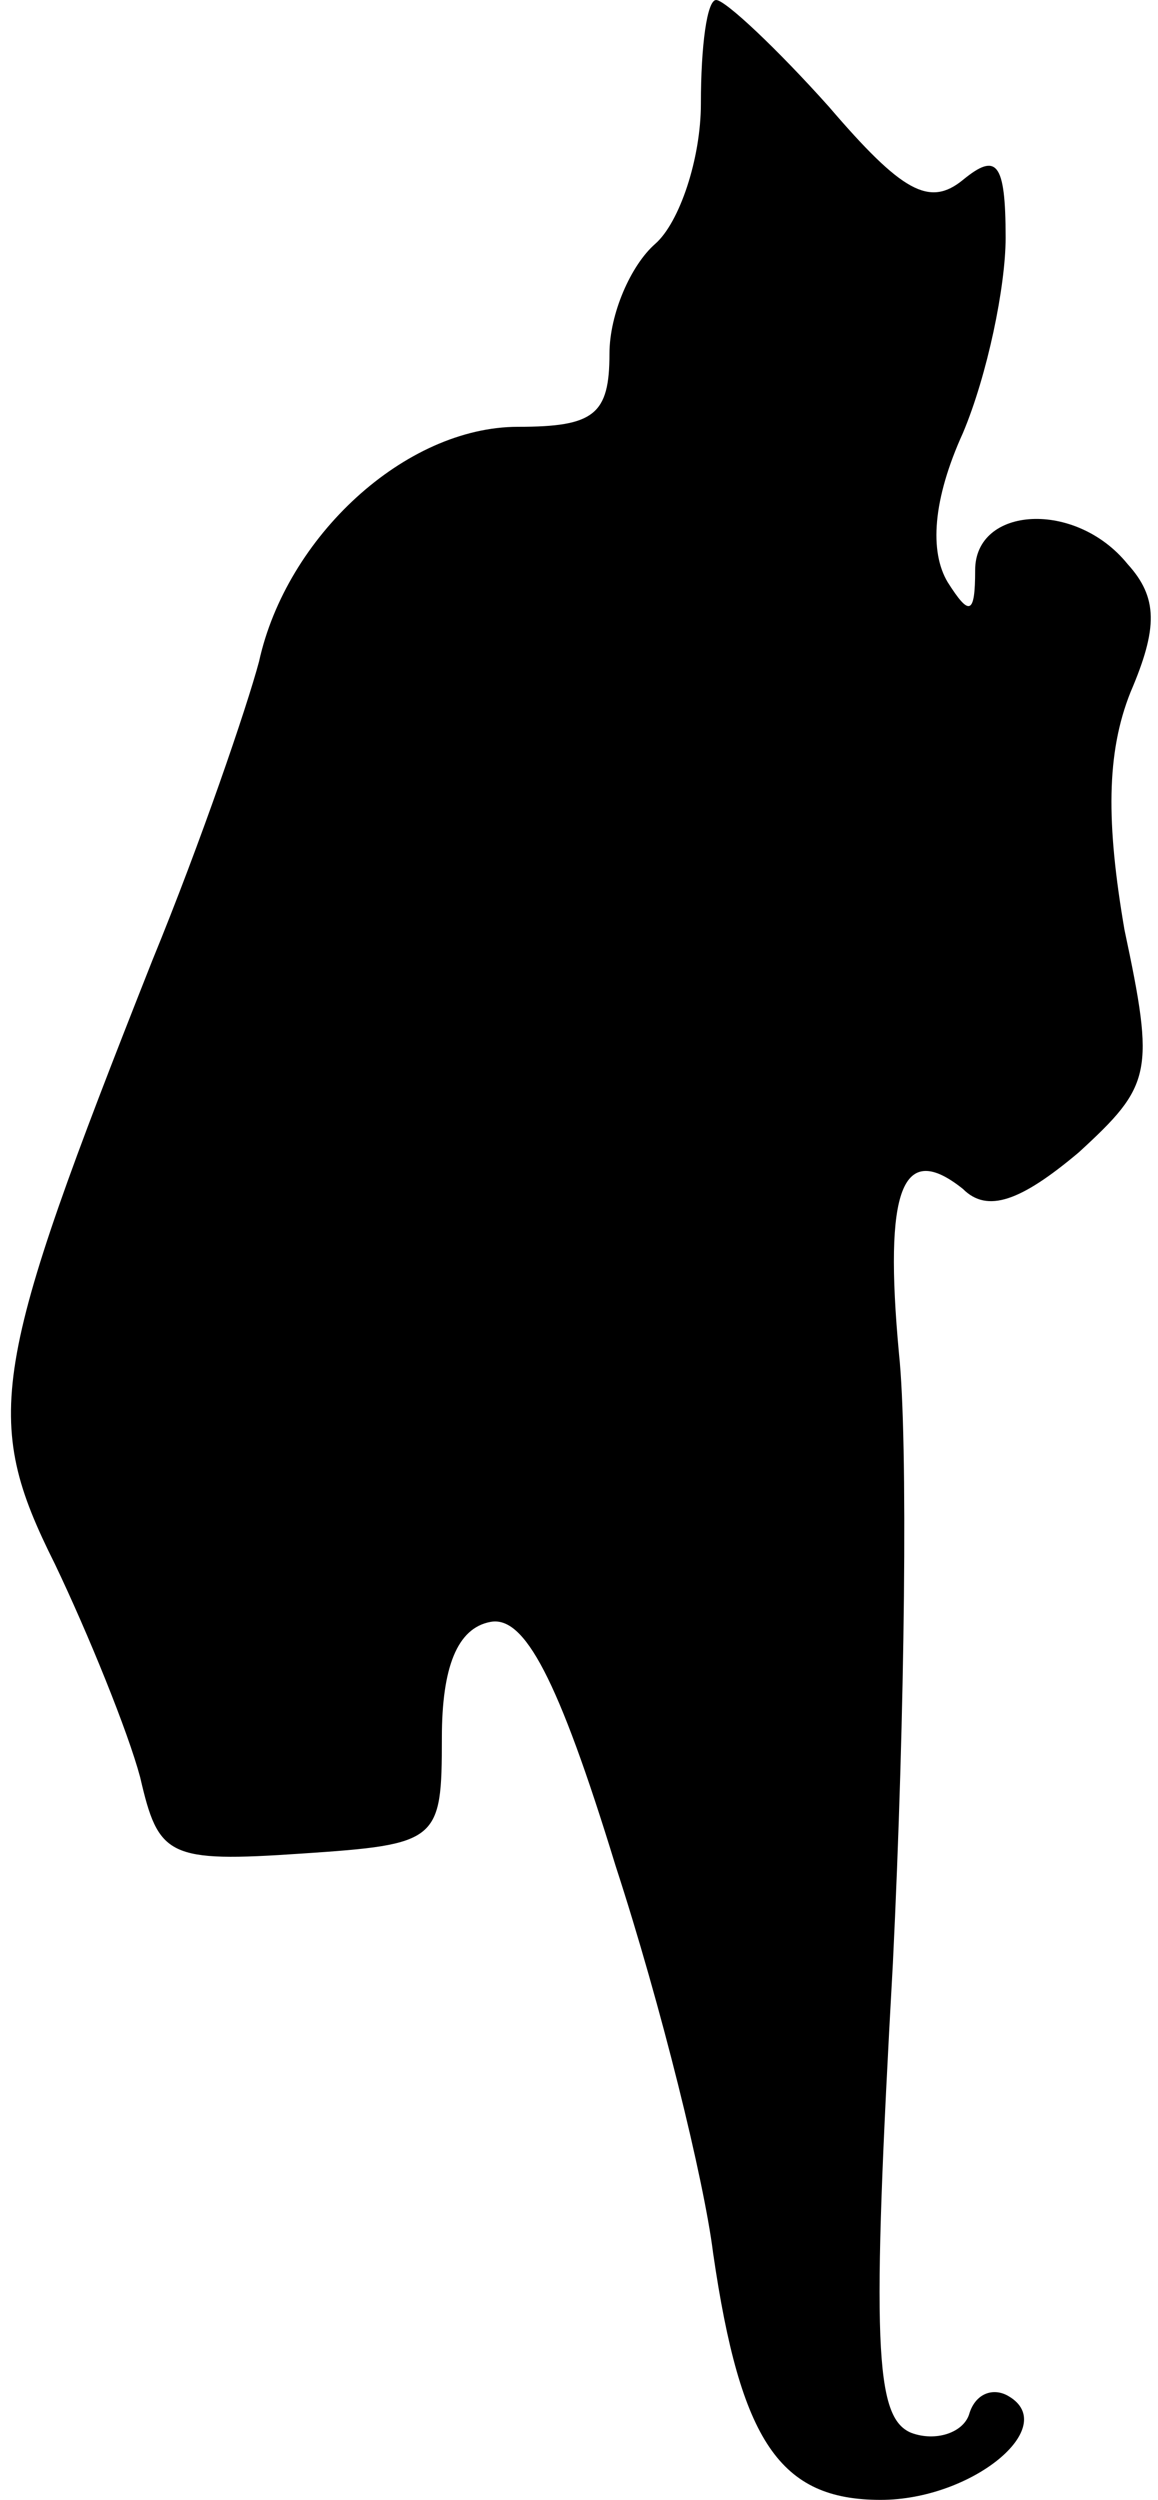 <?xml version="1.0" standalone="no"?>
<!DOCTYPE svg PUBLIC "-//W3C//DTD SVG 20010904//EN"
 "http://www.w3.org/TR/2001/REC-SVG-20010904/DTD/svg10.dtd">
<svg version="1.0" xmlns="http://www.w3.org/2000/svg"
 width="38pt" height="82pt" viewBox="0 0 38 82"
 preserveAspectRatio="xMidYMid meet">
<g transform="translate(0,82) scale(0.1,-0.1)"
fill="#000000" stroke="none">
<path fill="#000000" stroke="none" d="M230 786 c0 -18 -7 -39 -15 -46 -8 -7
-15 -23 -15 -36 0 -20 -5 -24 -30 -24 -37 0 -76 -36 -85 -77 -4 -15 -19 -59
-35 -98 -53 -134 -56 -150 -32 -198 11 -23 24 -55 28 -70 6 -26 9 -28 53 -25
45 3 46 4 46 38 0 23 5 36 16 38 11 2 22 -18 41 -80 15 -46 29 -103 32 -127 9
-62 22 -81 55 -81 30 0 59 24 42 34 -5 3 -11 1 -13 -6 -2 -6 -11 -9 -19 -6
-12 5 -13 29 -6 154 4 82 5 172 2 200 -5 54 1 70 21 54 8 -8 19 -4 38 12 24
22 25 26 15 73 -6 35 -6 58 2 78 9 21 9 31 -1 42 -17 21 -50 19 -50 -2 0 -15
-2 -15 -9 -4 -6 10 -5 27 5 49 8 19 14 48 14 64 0 25 -3 28 -14 19 -11 -9 -20
-4 -44 24 -17 19 -34 35 -37 35 -3 0 -5 -15 -5 -34z"/>
</g>
</svg>
